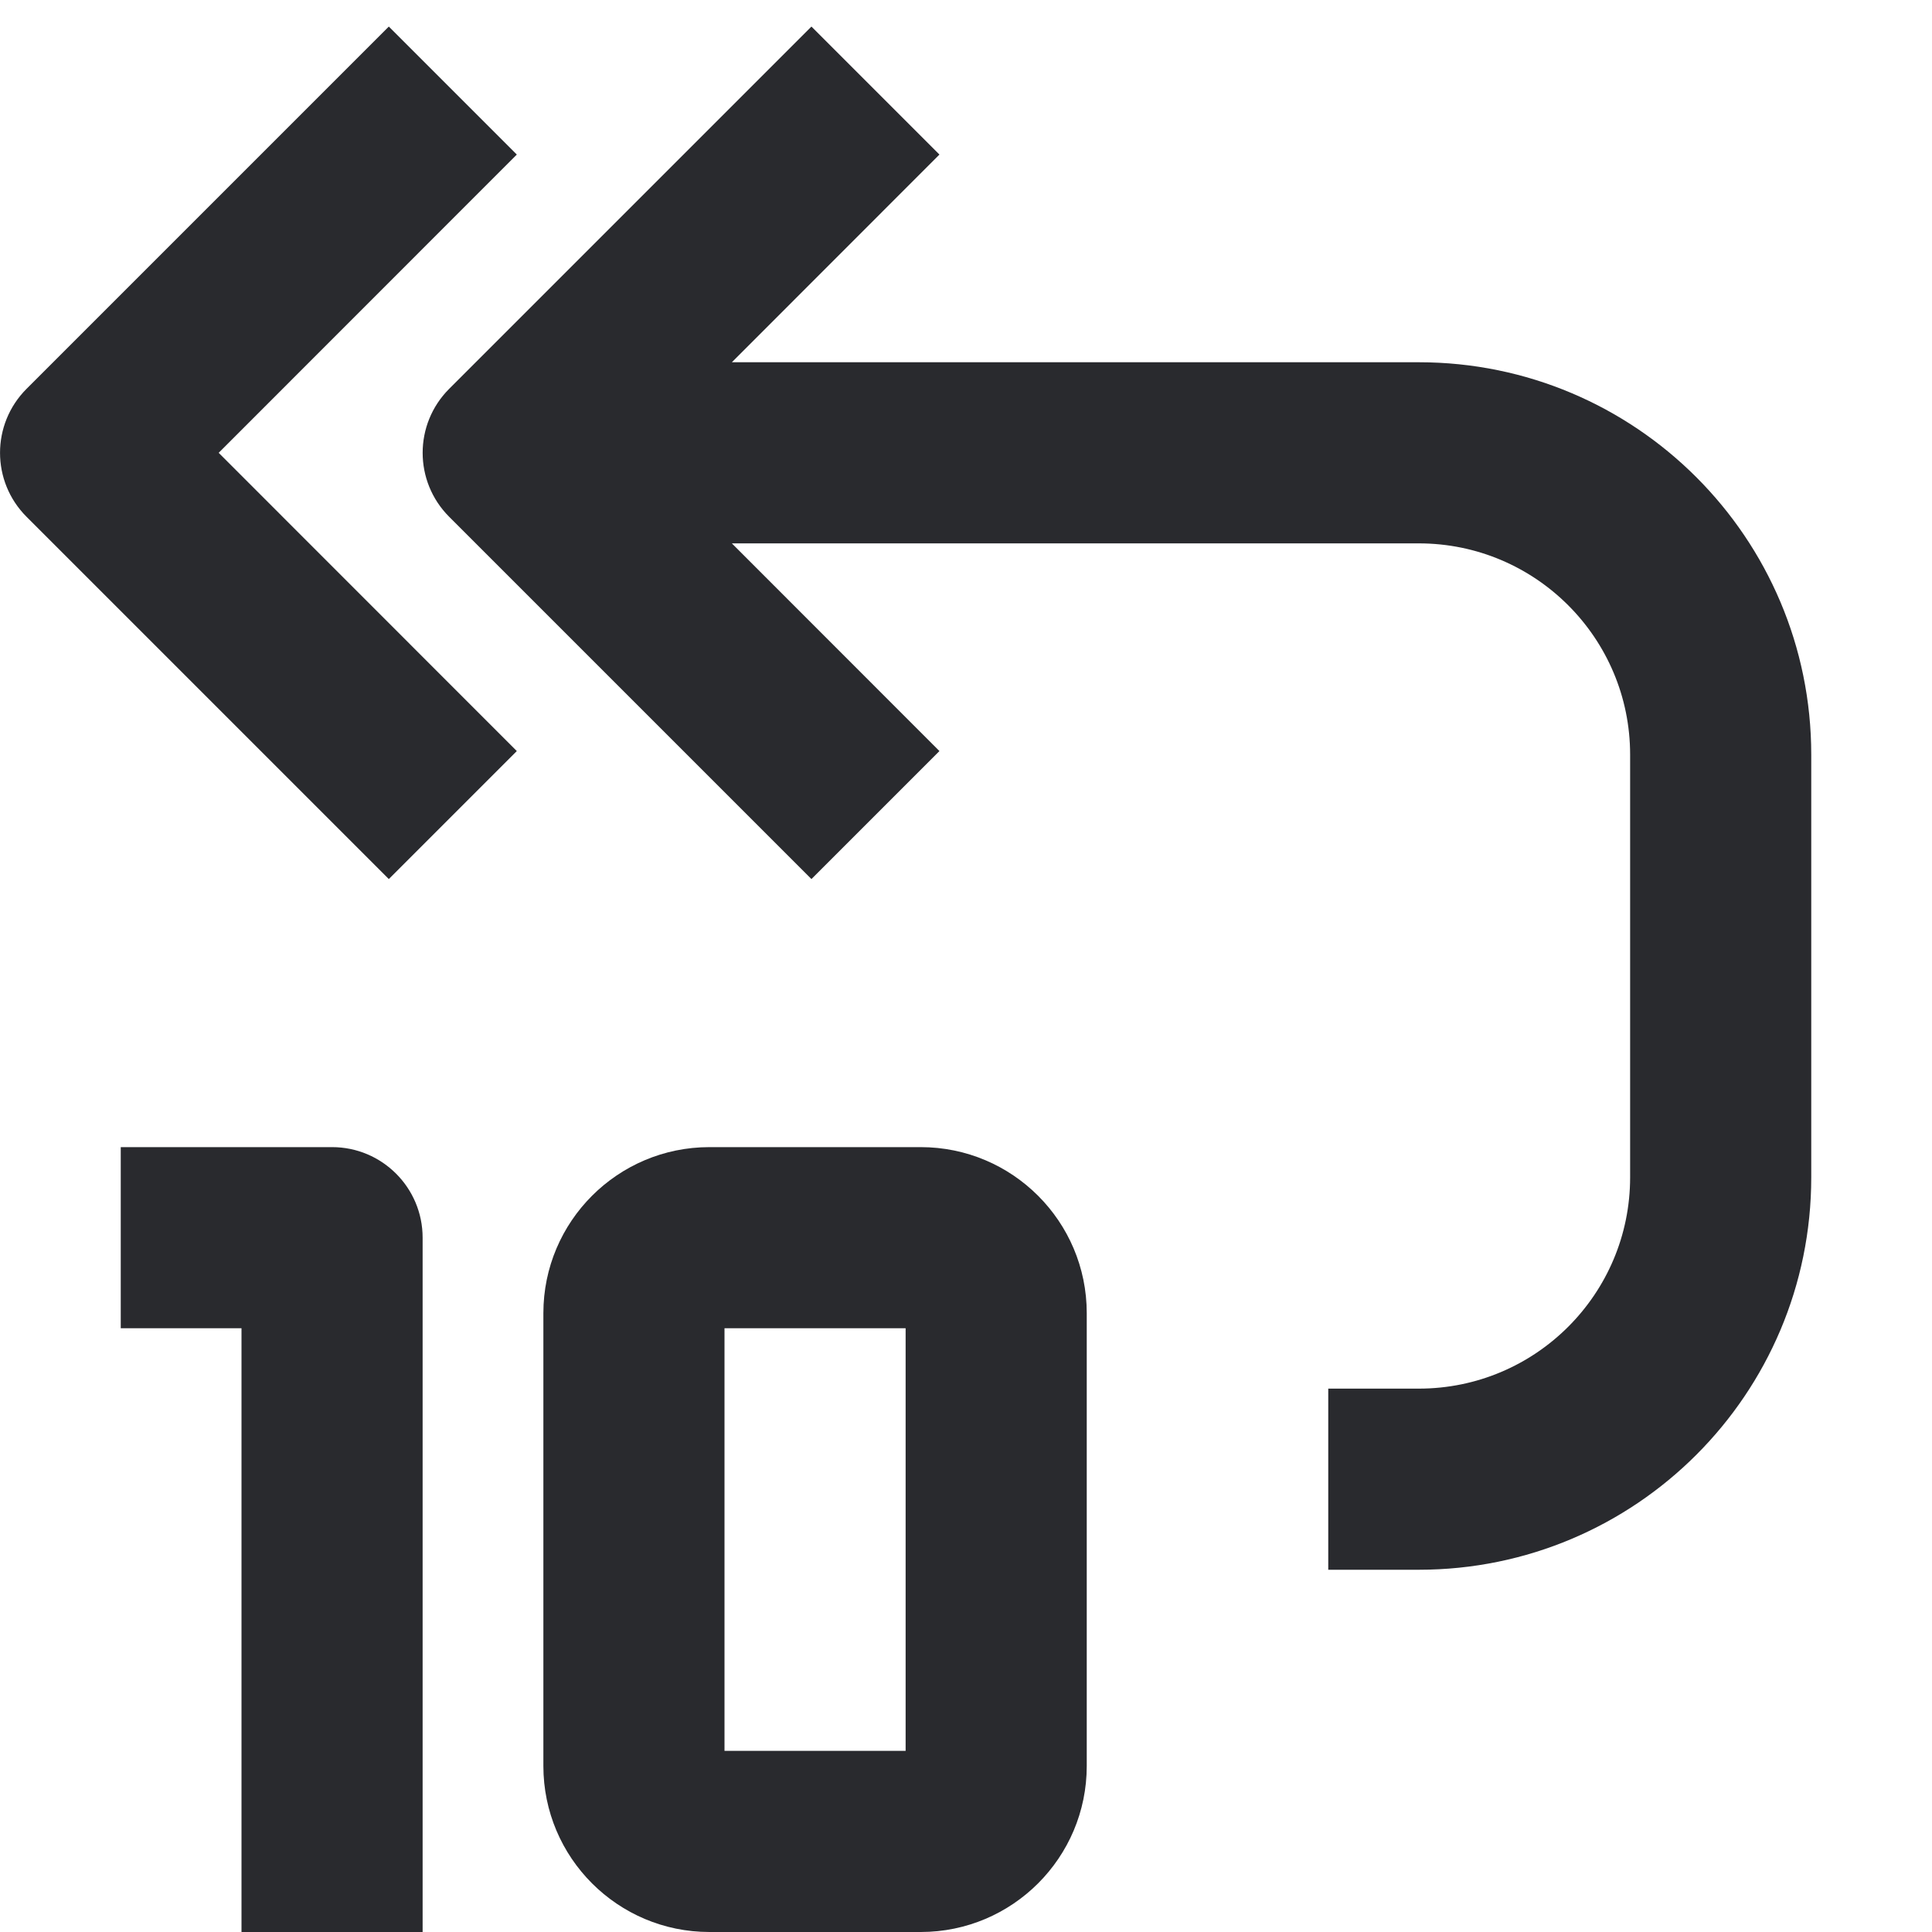 <svg width="16" height="16" viewBox="0 0 16 16" fill="none" xmlns="http://www.w3.org/2000/svg">
<path fill-rule="evenodd" clip-rule="evenodd" d="M1.811 3.75L4.28 1.28L3.22 0.22L0.22 3.22C-0.073 3.513 -0.073 3.987 0.22 4.28L3.22 7.28L4.28 6.22L1.811 3.75Z" fill="#292A2E"/>
<path fill-rule="evenodd" clip-rule="evenodd" d="M6.061 4.5L7.78 6.22L6.72 7.28L3.72 4.28C3.427 3.987 3.427 3.513 3.72 3.22L6.72 0.22L7.78 1.28L6.061 3H11.75C13.545 3 15 4.455 15 6.25V9.75C15 11.545 13.545 13 11.75 13H11V11.5H11.75C12.716 11.5 13.5 10.717 13.5 9.75V6.25C13.5 5.284 12.716 4.5 11.75 4.5H6.061Z" fill="#292A2E"/>
<path fill-rule="evenodd" clip-rule="evenodd" d="M1 9.5H2.75C3.164 9.5 3.5 9.836 3.5 10.25V16H2V11H1V9.5Z" fill="#292A2E"/>
<path fill-rule="evenodd" clip-rule="evenodd" d="M9 10.875C9 10.116 8.384 9.5 7.625 9.5H5.875C5.116 9.5 4.5 10.116 4.5 10.875V14.625C4.5 15.384 5.116 16 5.875 16H7.625C8.384 16 9 15.384 9 14.625V10.875ZM7.5 11V14.5H6V11H7.5Z" fill="#292A2E"/>
</svg>
